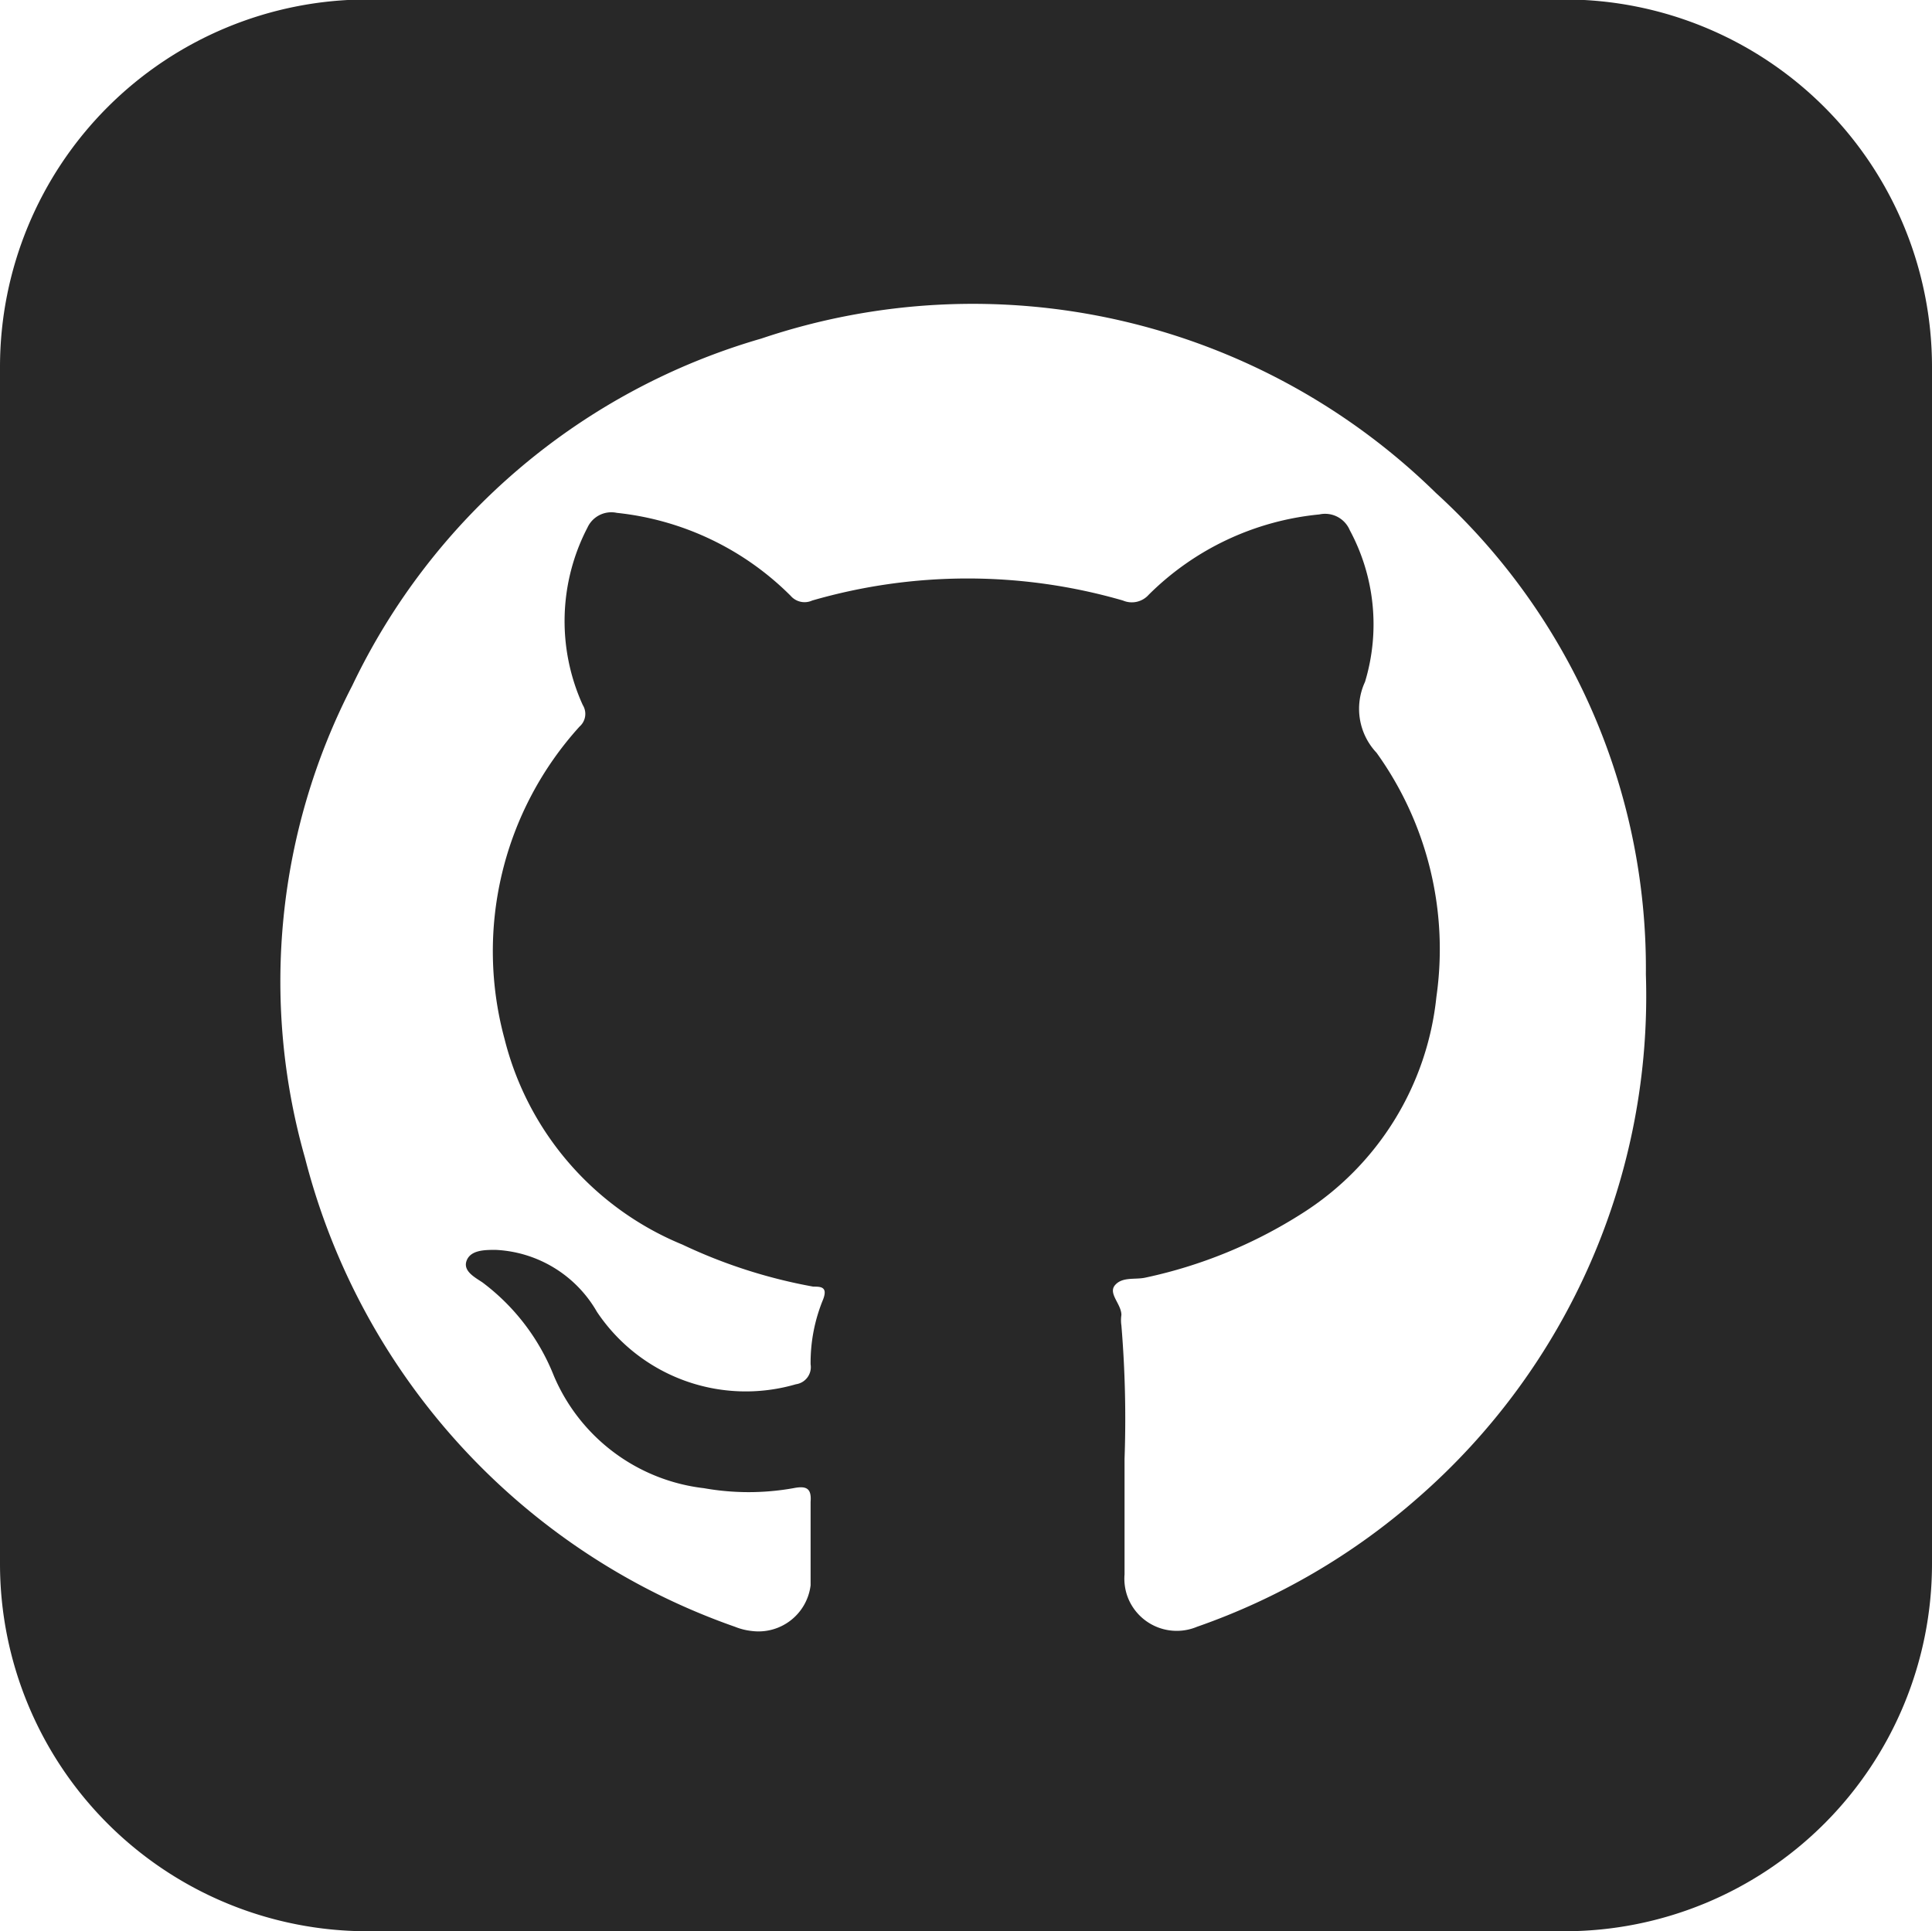 <svg id="Camada_1" data-name="Camada 1" xmlns="http://www.w3.org/2000/svg" viewBox="0 0 36.8 36.79"><defs><style>.cls-1{fill:#282828;}</style></defs><title>githubblack</title><g id="github"><path class="cls-1" d="M29.8,0H7A7,7,0,0,0,0,7V29.8a7,7,0,0,0,7,7H29.8a7,7,0,0,0,7-7V7A7,7,0,0,0,29.8,0ZM27,28.55A12.7,12.7,0,0,1,22.8,31a1,1,0,0,1-1.31-.54,1,1,0,0,1-.07-.46v-2.2a21.49,21.49,0,0,0-.06-2.54.67.67,0,0,1,0-.2c0-.21-.26-.41-.12-.57s.38-.1.57-.14a9.06,9.06,0,0,0,3-1.23A5.56,5.56,0,0,0,27.36,19a6.41,6.41,0,0,0-1.14-4.65A1.22,1.22,0,0,1,26,13a3.78,3.78,0,0,0-.29-2.89.51.51,0,0,0-.58-.3,5.33,5.33,0,0,0-3.25,1.53.43.43,0,0,1-.49.11,10.64,10.64,0,0,0-5.92,0,.35.35,0,0,1-.41-.09,5.49,5.49,0,0,0-3.31-1.58.5.5,0,0,0-.56.28,3.86,3.86,0,0,0-.09,3.38.32.32,0,0,1-.06.41,6.37,6.37,0,0,0-1.43,5.95A5.74,5.74,0,0,0,13,23.72a9.92,9.92,0,0,0,2.49.8c.14,0,.28,0,.19.24A3.16,3.16,0,0,0,15.44,26a.33.33,0,0,1-.28.38h0A3.41,3.41,0,0,1,11.37,25a2.35,2.35,0,0,0-1.93-1.18c-.2,0-.47,0-.55.2s.15.32.3.42a4.12,4.12,0,0,1,1.36,1.78,3.55,3.55,0,0,0,2.86,2.14,4.85,4.85,0,0,0,1.7,0c.25-.05.35,0,.33.26v1.59a1,1,0,0,1-1.12.87A1.19,1.19,0,0,1,14,31a12.83,12.83,0,0,1-8.19-8.93,12.28,12.28,0,0,1,.9-9A12.47,12.47,0,0,1,14.5,6.46,12.6,12.6,0,0,1,27.35,9.4a12.25,12.25,0,0,1,4,9.17A12.68,12.68,0,0,1,27,28.55Z" transform="translate(0 -0.01)"/></g></svg>